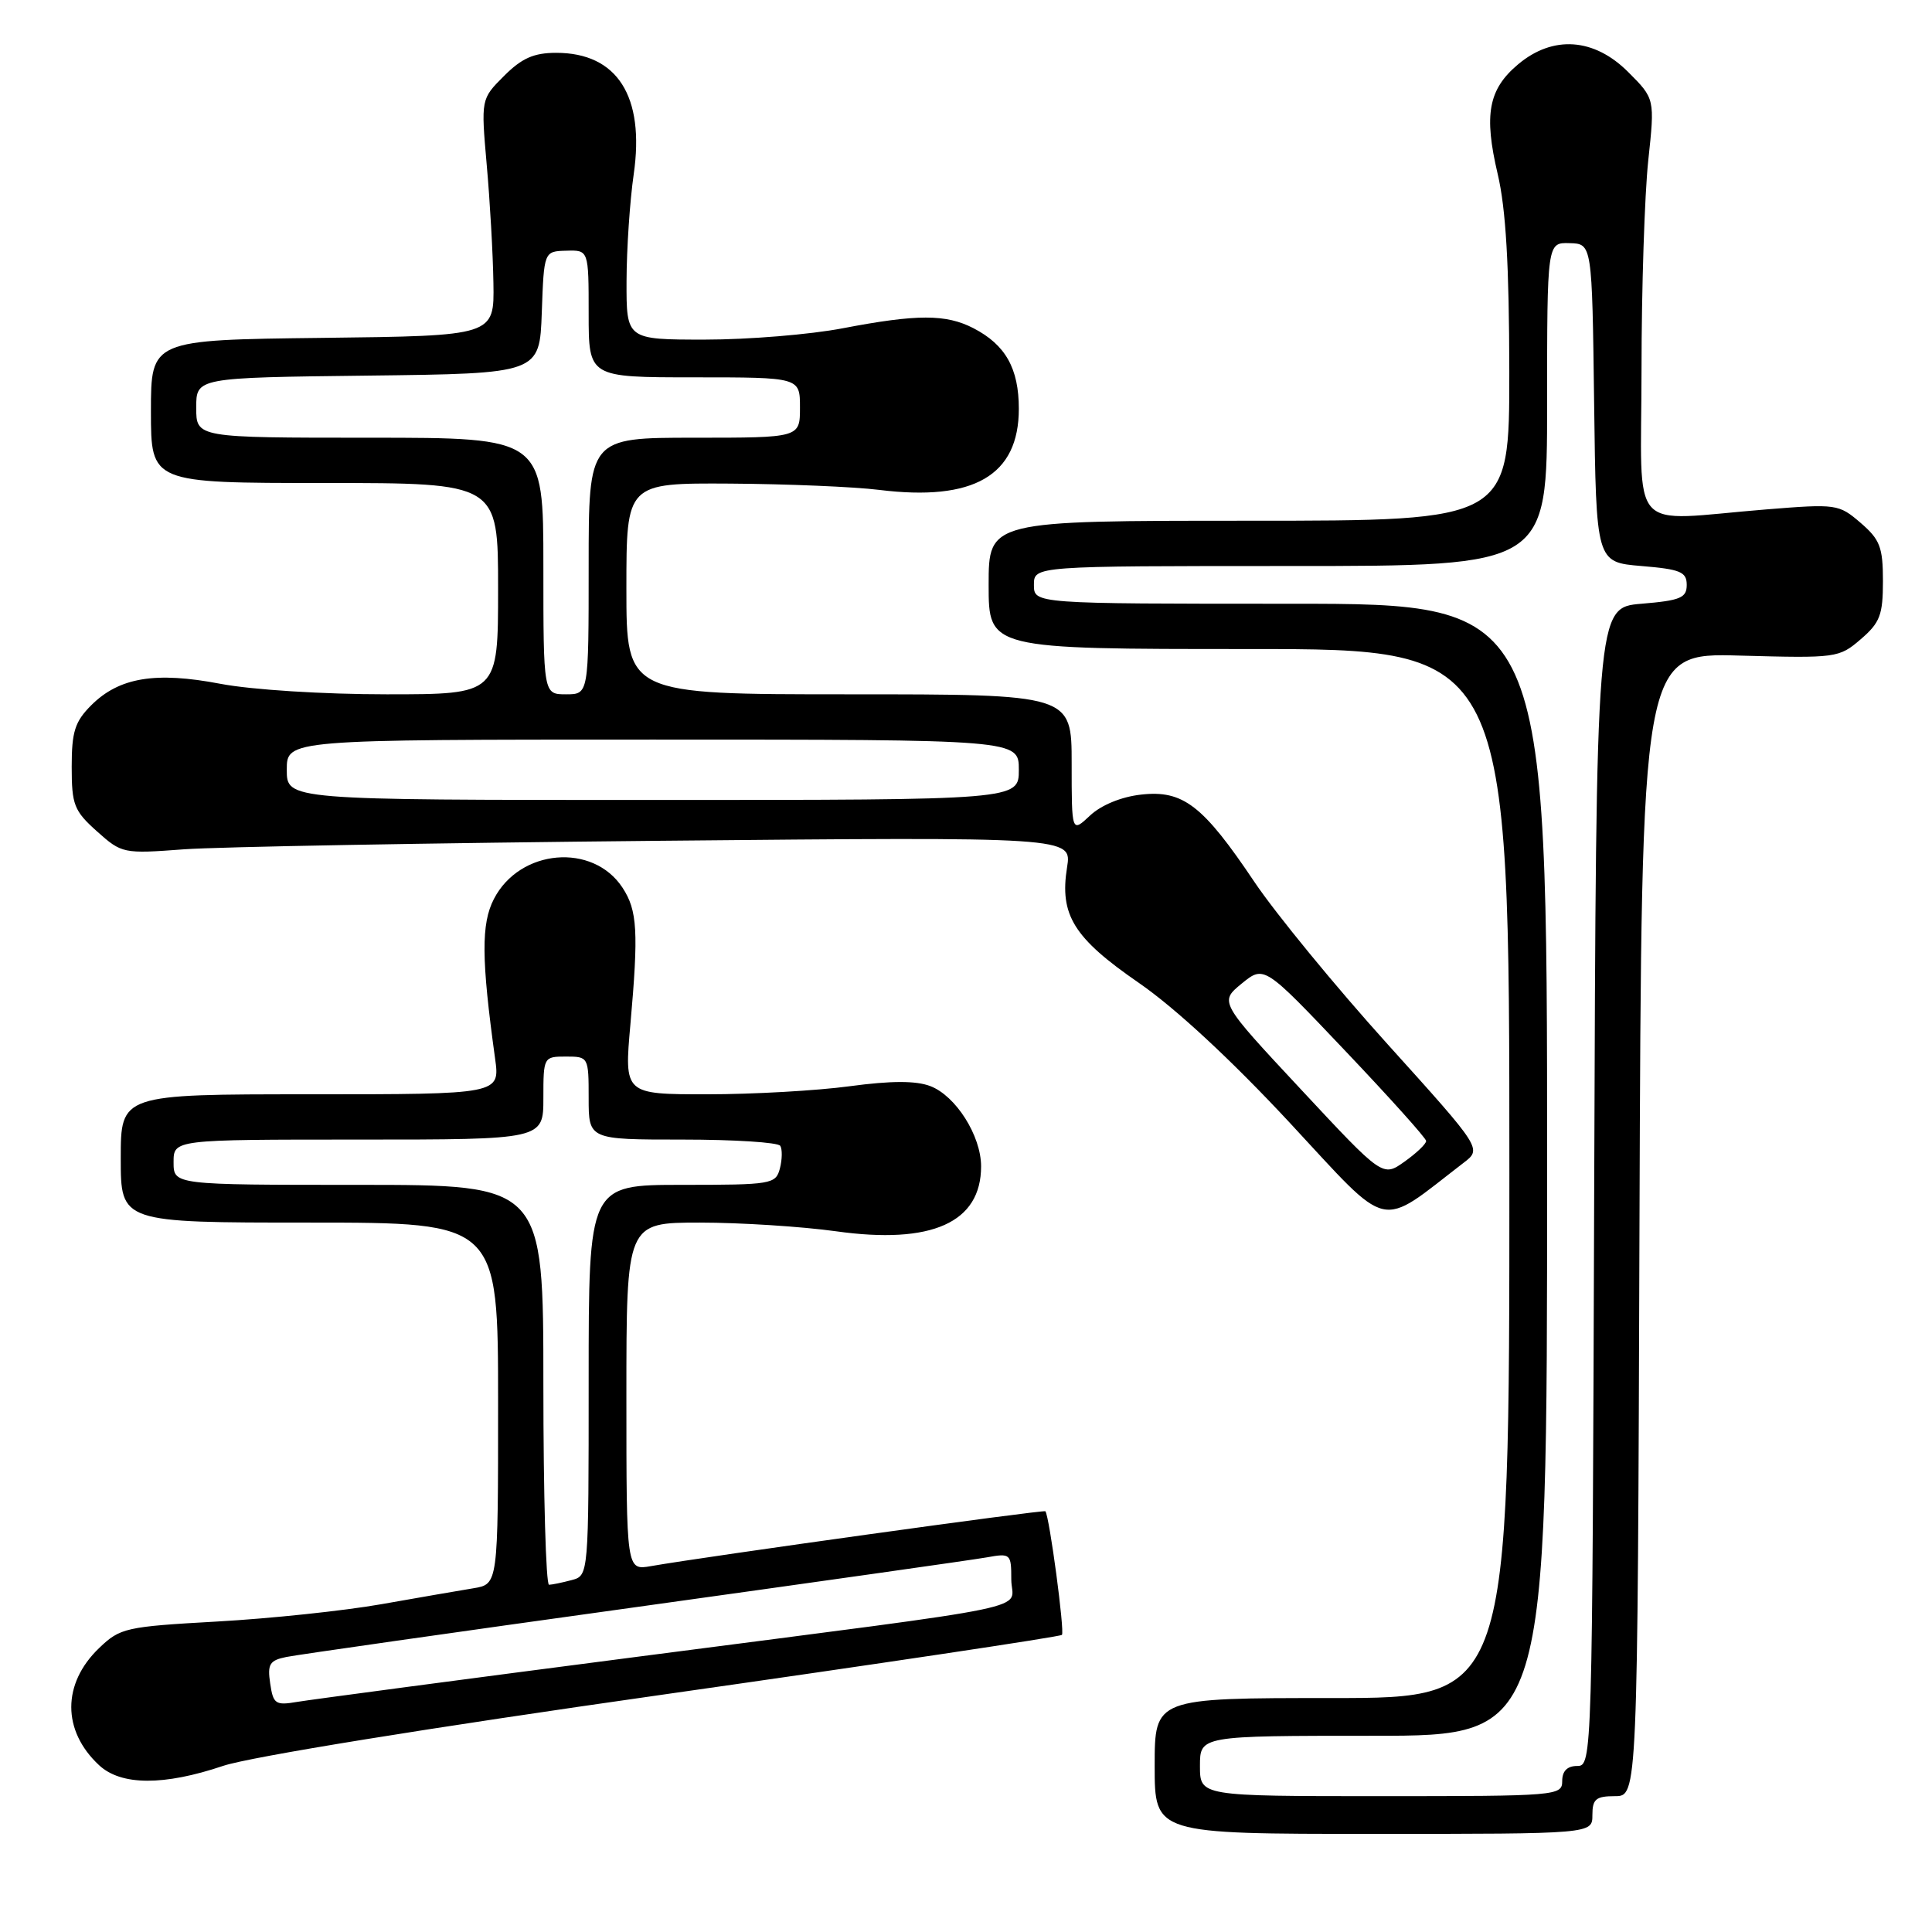 <?xml version="1.0" encoding="UTF-8" standalone="no"?>
<!DOCTYPE svg PUBLIC "-//W3C//DTD SVG 1.1//EN" "http://www.w3.org/Graphics/SVG/1.1/DTD/svg11.dtd" >
<svg xmlns="http://www.w3.org/2000/svg" xmlns:xlink="http://www.w3.org/1999/xlink" version="1.1" viewBox="0 0 256 256">
 <g >
 <path fill="currentColor"
d=" M 211.00 240.50 C 211.00 238.39 211.47 238.00 213.99 238.00 C 216.99 238.00 216.99 238.00 217.24 162.25 C 217.50 86.50 217.50 86.50 230.56 86.87 C 243.34 87.22 243.68 87.18 246.56 84.70 C 249.11 82.51 249.50 81.48 249.50 77.00 C 249.50 72.51 249.11 71.49 246.54 69.28 C 243.64 66.79 243.34 66.75 234.04 67.50 C 215.44 69.00 217.50 71.30 217.51 49.00 C 217.51 38.27 217.92 25.81 218.40 21.29 C 219.28 13.08 219.28 13.08 215.74 9.54 C 211.22 5.02 205.77 4.64 201.15 8.53 C 197.22 11.83 196.60 15.19 198.45 23.05 C 199.54 27.67 199.97 35.12 199.99 49.25 C 200.00 69.00 200.00 69.00 165.50 69.00 C 131.00 69.00 131.00 69.00 131.00 77.50 C 131.00 86.00 131.00 86.00 165.50 86.00 C 200.00 86.00 200.00 86.00 200.00 155.50 C 200.00 225.00 200.00 225.00 176.50 225.00 C 153.00 225.00 153.00 225.00 153.00 234.00 C 153.00 243.00 153.00 243.00 182.00 243.00 C 211.00 243.00 211.00 243.00 211.00 240.50 Z  M 29.56 233.99 C 33.08 232.80 56.91 228.94 87.87 224.54 C 116.68 220.44 140.45 216.88 140.71 216.63 C 141.10 216.23 139.06 200.97 138.52 200.25 C 138.34 200.01 93.50 206.25 86.25 207.52 C 83.00 208.09 83.00 208.09 83.00 185.05 C 83.00 162.00 83.00 162.00 92.75 162.00 C 98.11 162.00 106.22 162.52 110.77 163.15 C 123.47 164.93 130.01 162.00 130.00 154.53 C 129.99 150.48 126.64 145.19 123.26 143.91 C 121.36 143.19 118.11 143.19 112.60 143.93 C 108.25 144.52 99.74 145.00 93.70 145.00 C 82.71 145.00 82.71 145.00 83.53 135.75 C 84.62 123.44 84.46 120.64 82.49 117.63 C 78.57 111.64 68.88 112.47 65.45 119.11 C 63.74 122.40 63.78 127.10 65.60 140.25 C 66.26 145.00 66.26 145.00 41.13 145.00 C 16.00 145.00 16.00 145.00 16.00 153.50 C 16.00 162.00 16.00 162.00 41.00 162.00 C 66.00 162.00 66.00 162.00 66.00 185.95 C 66.00 209.91 66.00 209.91 62.75 210.45 C 60.96 210.74 55.45 211.70 50.50 212.57 C 45.55 213.44 35.78 214.47 28.78 214.86 C 16.66 215.54 15.92 215.70 13.14 218.37 C 8.22 223.08 8.21 229.33 13.13 233.90 C 16.04 236.61 21.70 236.64 29.56 233.99 Z  M 193.93 154.08 C 196.37 152.22 196.37 152.22 183.86 138.36 C 176.98 130.74 169.04 121.06 166.21 116.85 C 159.39 106.69 156.76 104.66 151.19 105.29 C 148.58 105.58 145.91 106.68 144.44 108.06 C 142.00 110.35 142.00 110.35 142.00 101.17 C 142.00 92.00 142.00 92.00 112.50 92.00 C 83.00 92.00 83.00 92.00 83.00 78.00 C 83.00 64.00 83.00 64.00 96.75 64.08 C 104.31 64.13 113.18 64.50 116.47 64.91 C 129.03 66.47 135.00 63.01 135.00 54.17 C 135.00 48.82 133.24 45.69 128.99 43.49 C 125.35 41.61 121.53 41.61 111.66 43.50 C 107.35 44.33 99.14 45.00 93.41 45.00 C 83.00 45.00 83.00 45.00 83.02 37.25 C 83.03 32.99 83.46 26.62 83.97 23.09 C 85.46 12.75 81.79 7.00 73.70 7.00 C 70.73 7.00 69.14 7.71 66.79 10.06 C 63.73 13.12 63.73 13.12 64.49 21.81 C 64.92 26.59 65.32 33.65 65.38 37.50 C 65.50 44.50 65.50 44.50 42.75 44.77 C 20.00 45.04 20.00 45.04 20.00 54.52 C 20.00 64.00 20.00 64.00 43.00 64.00 C 66.00 64.00 66.00 64.00 66.00 78.00 C 66.00 92.00 66.00 92.00 51.25 92.00 C 42.84 92.00 33.37 91.40 29.22 90.61 C 20.58 88.96 15.79 89.76 12.09 93.45 C 9.92 95.62 9.50 96.96 9.50 101.60 C 9.50 106.65 9.81 107.44 12.85 110.16 C 16.14 113.10 16.33 113.14 24.35 112.54 C 28.83 112.21 57.15 111.70 87.27 111.41 C 142.04 110.89 142.04 110.89 141.39 114.93 C 140.38 121.25 142.27 124.28 150.88 130.22 C 155.70 133.54 163.12 140.41 170.87 148.74 C 184.46 163.36 182.47 162.89 193.93 154.08 Z  M 159.00 234.00 C 159.00 230.00 159.00 230.00 182.00 230.00 C 205.00 230.00 205.00 230.00 205.00 155.00 C 205.00 80.00 205.00 80.00 171.00 80.00 C 137.00 80.00 137.00 80.00 137.00 77.50 C 137.00 75.00 137.00 75.00 171.00 75.00 C 205.00 75.00 205.00 75.00 205.00 53.57 C 205.00 32.13 205.00 32.13 207.98 32.22 C 210.96 32.30 210.96 32.30 211.23 53.40 C 211.50 74.50 211.50 74.50 217.50 75.00 C 222.67 75.43 223.50 75.78 223.50 77.50 C 223.50 79.22 222.67 79.57 217.50 80.00 C 211.50 80.50 211.50 80.50 211.24 157.25 C 210.99 233.17 210.97 234.00 208.99 234.00 C 207.67 234.00 207.00 234.67 207.00 236.00 C 207.00 237.94 206.33 238.00 183.00 238.00 C 159.00 238.00 159.00 238.00 159.00 234.00 Z  M 35.80 223.06 C 35.42 220.51 35.72 220.01 37.93 219.56 C 39.34 219.27 60.08 216.31 84.00 212.99 C 107.92 209.66 128.96 206.68 130.75 206.36 C 133.91 205.79 134.00 205.88 134.00 209.28 C 134.00 213.52 139.54 212.37 85.00 219.46 C 61.62 222.49 41.09 225.22 39.37 225.51 C 36.50 226.00 36.20 225.79 35.80 223.06 Z  M 72.00 183.50 C 72.00 157.00 72.00 157.00 47.50 157.00 C 23.00 157.00 23.00 157.00 23.00 154.00 C 23.00 151.00 23.00 151.00 47.50 151.00 C 72.00 151.00 72.00 151.00 72.00 145.50 C 72.00 140.06 72.03 140.00 75.00 140.00 C 77.97 140.00 78.00 140.06 78.00 145.50 C 78.00 151.00 78.00 151.00 90.44 151.00 C 97.28 151.00 103.11 151.37 103.39 151.83 C 103.67 152.28 103.65 153.63 103.34 154.83 C 102.79 156.91 102.26 157.00 90.38 157.00 C 78.00 157.00 78.00 157.00 78.00 182.88 C 78.00 208.77 78.00 208.77 75.75 209.37 C 74.51 209.70 73.16 209.98 72.75 209.99 C 72.34 209.99 72.00 198.07 72.00 183.50 Z  M 172.40 144.37 C 161.57 132.76 161.57 132.76 164.53 130.33 C 167.50 127.91 167.50 127.91 178.22 139.21 C 184.12 145.42 188.96 150.81 188.97 151.18 C 188.99 151.56 187.70 152.79 186.11 153.92 C 183.22 155.98 183.22 155.98 172.40 144.37 Z  M 38.00 102.00 C 38.00 98.00 38.00 98.00 86.50 98.00 C 135.00 98.00 135.00 98.00 135.00 102.00 C 135.00 106.00 135.00 106.00 86.50 106.00 C 38.00 106.00 38.00 106.00 38.00 102.00 Z  M 72.00 75.00 C 72.00 58.00 72.00 58.00 49.00 58.00 C 26.00 58.00 26.00 58.00 26.00 54.02 C 26.00 50.04 26.00 50.04 48.75 49.77 C 71.50 49.50 71.50 49.50 71.79 41.40 C 72.08 33.30 72.08 33.30 75.04 33.22 C 78.00 33.13 78.00 33.13 78.00 41.57 C 78.00 50.00 78.00 50.00 92.00 50.00 C 106.00 50.00 106.00 50.00 106.00 54.00 C 106.00 58.00 106.00 58.00 92.00 58.00 C 78.00 58.00 78.00 58.00 78.00 75.00 C 78.00 92.00 78.00 92.00 75.00 92.00 C 72.00 92.00 72.00 92.00 72.00 75.00 Z "/>
</g>
</svg>